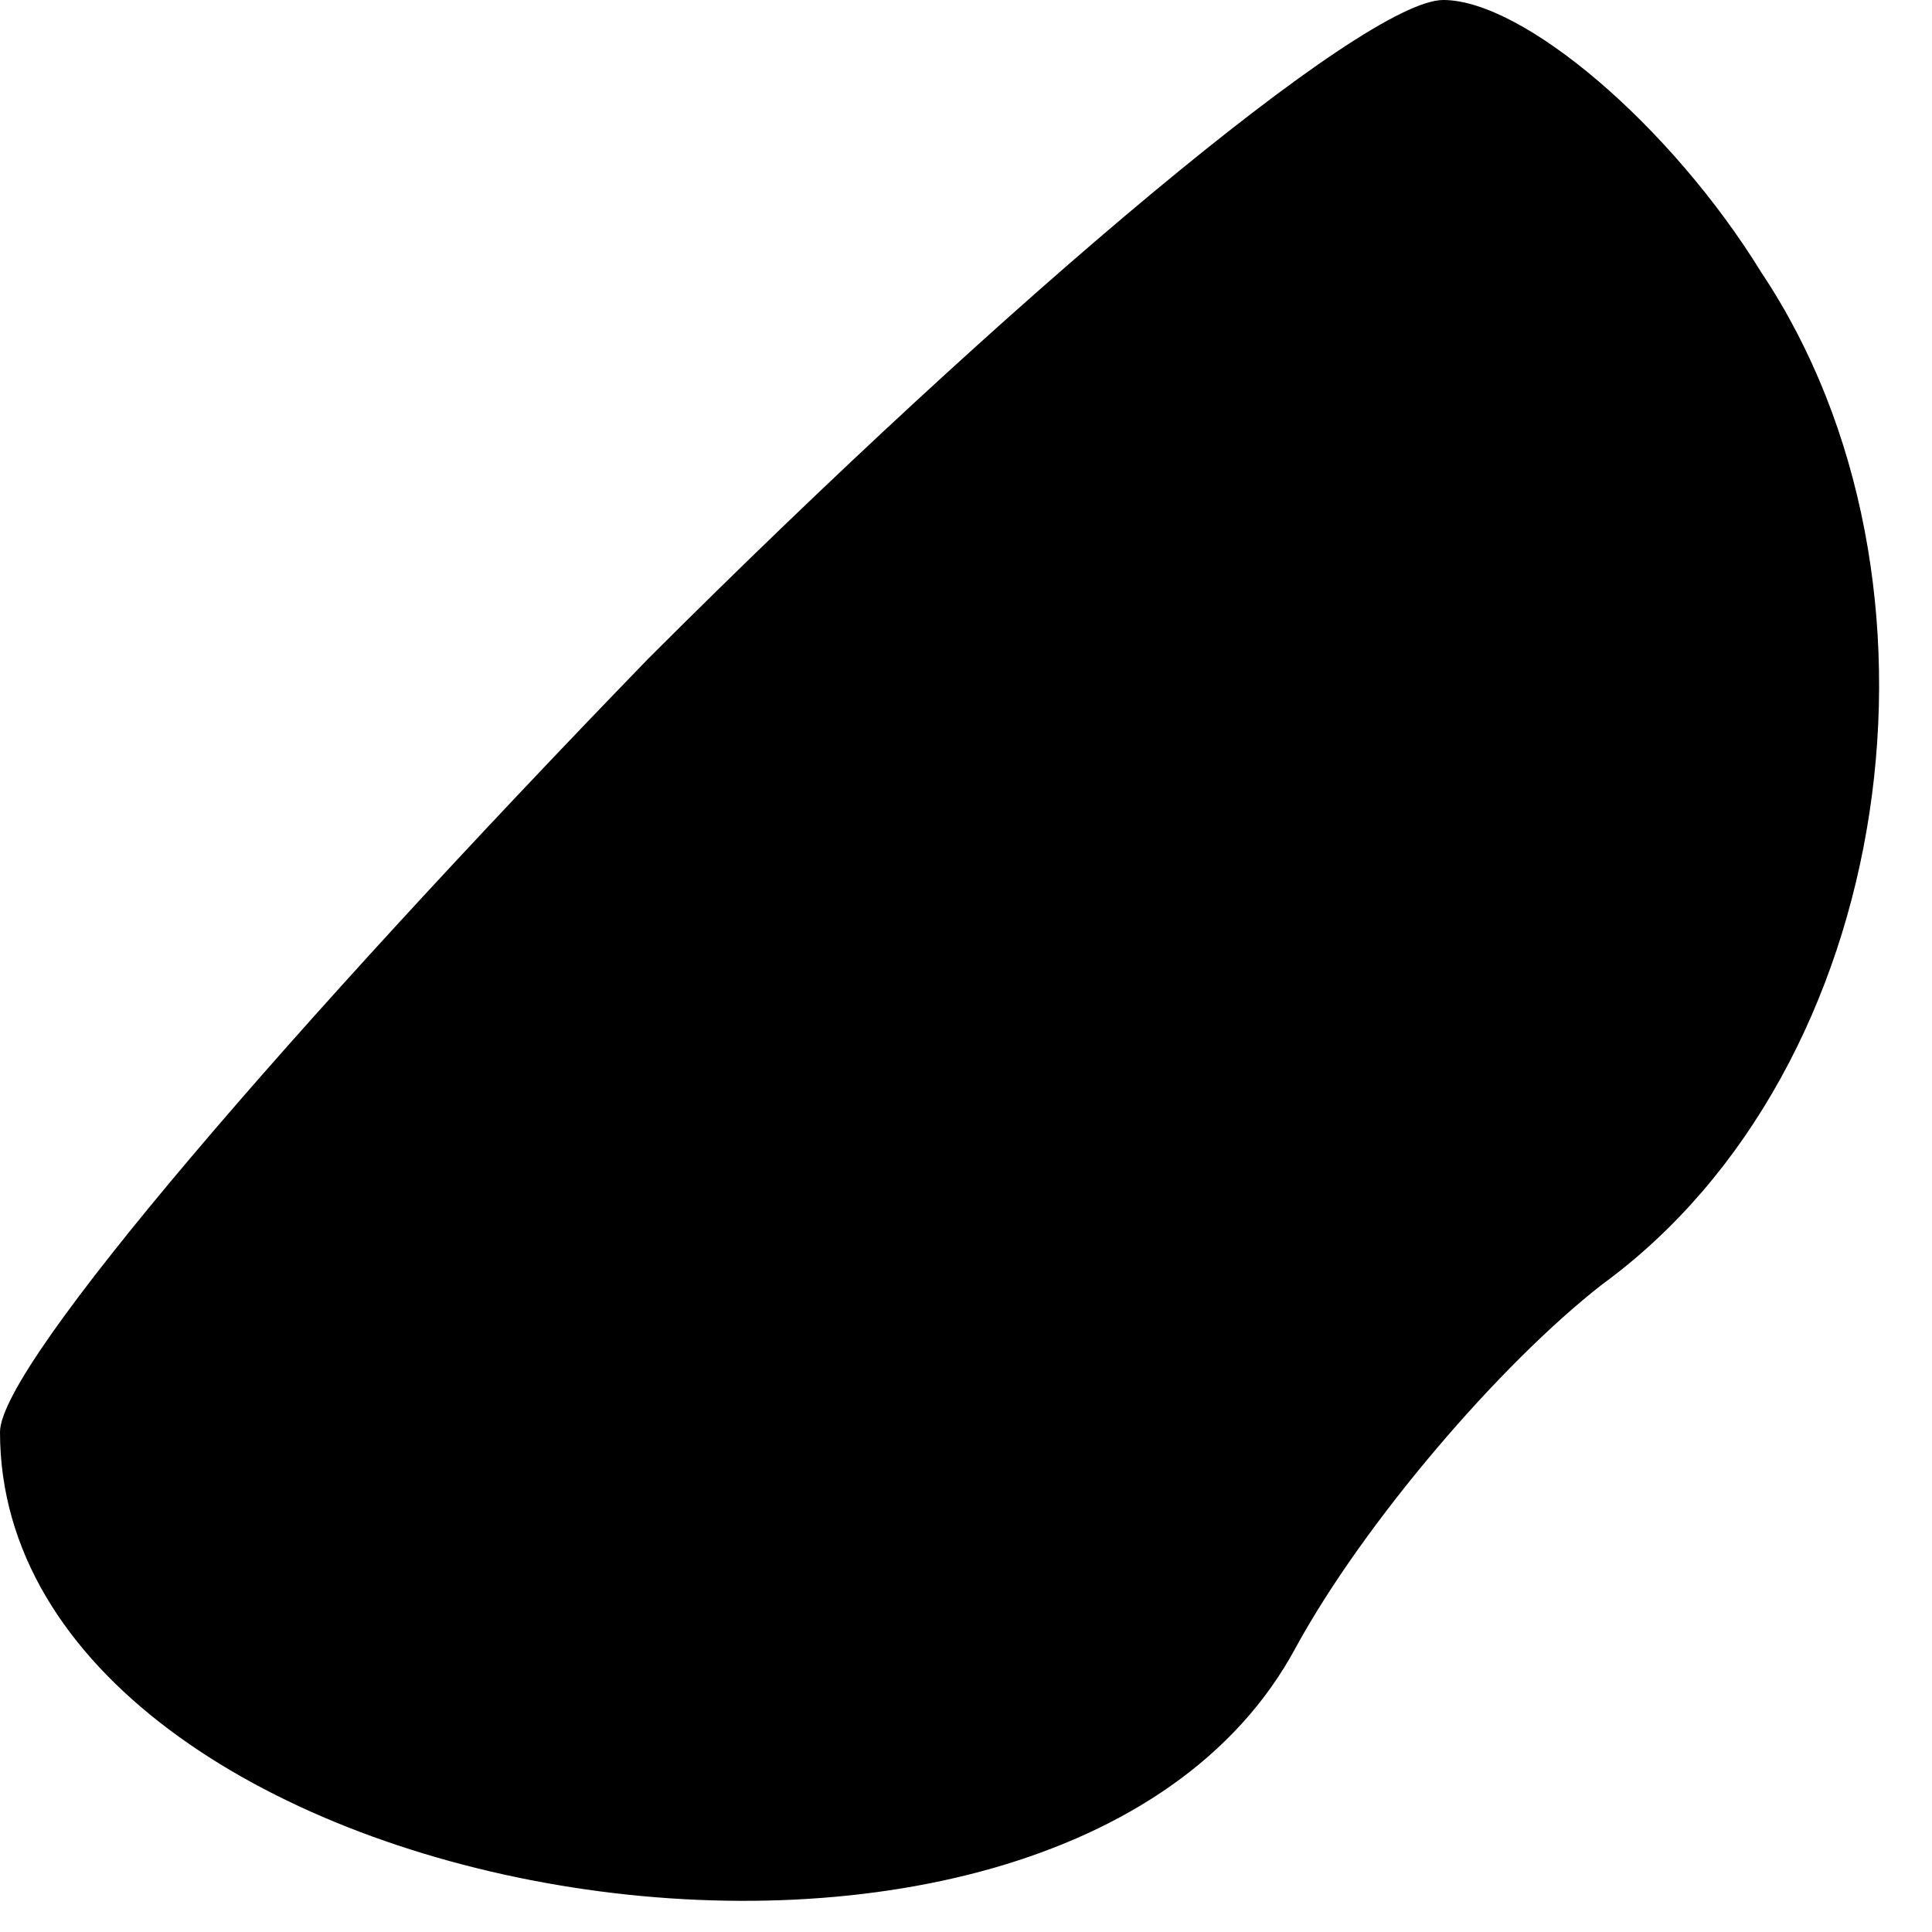 <?xml version="1.0" standalone="no"?>
<!DOCTYPE svg PUBLIC "-//W3C//DTD SVG 20010904//EN"
 "http://www.w3.org/TR/2001/REC-SVG-20010904/DTD/svg10.dtd">
<svg version="1.0" xmlns="http://www.w3.org/2000/svg"
 width="17pt" height="17pt" viewBox="0 0 17 17"
 preserveAspectRatio="xMidYMid meet">
<g transform="translate(0,17) scale(0.1,-0.1)"
fill="#000000" stroke="none">
<path fill="#000000" stroke="none" d="M57 112 c-31 -32 -57 -62 -57 -68 0
-42 93 -58 114 -19 6 11 18 25 27 32 26 19 32 62 14 89 -8 13 -21 24 -28 24
-7 0 -38 -26 -70 -58z"/>
</g>
</svg>
